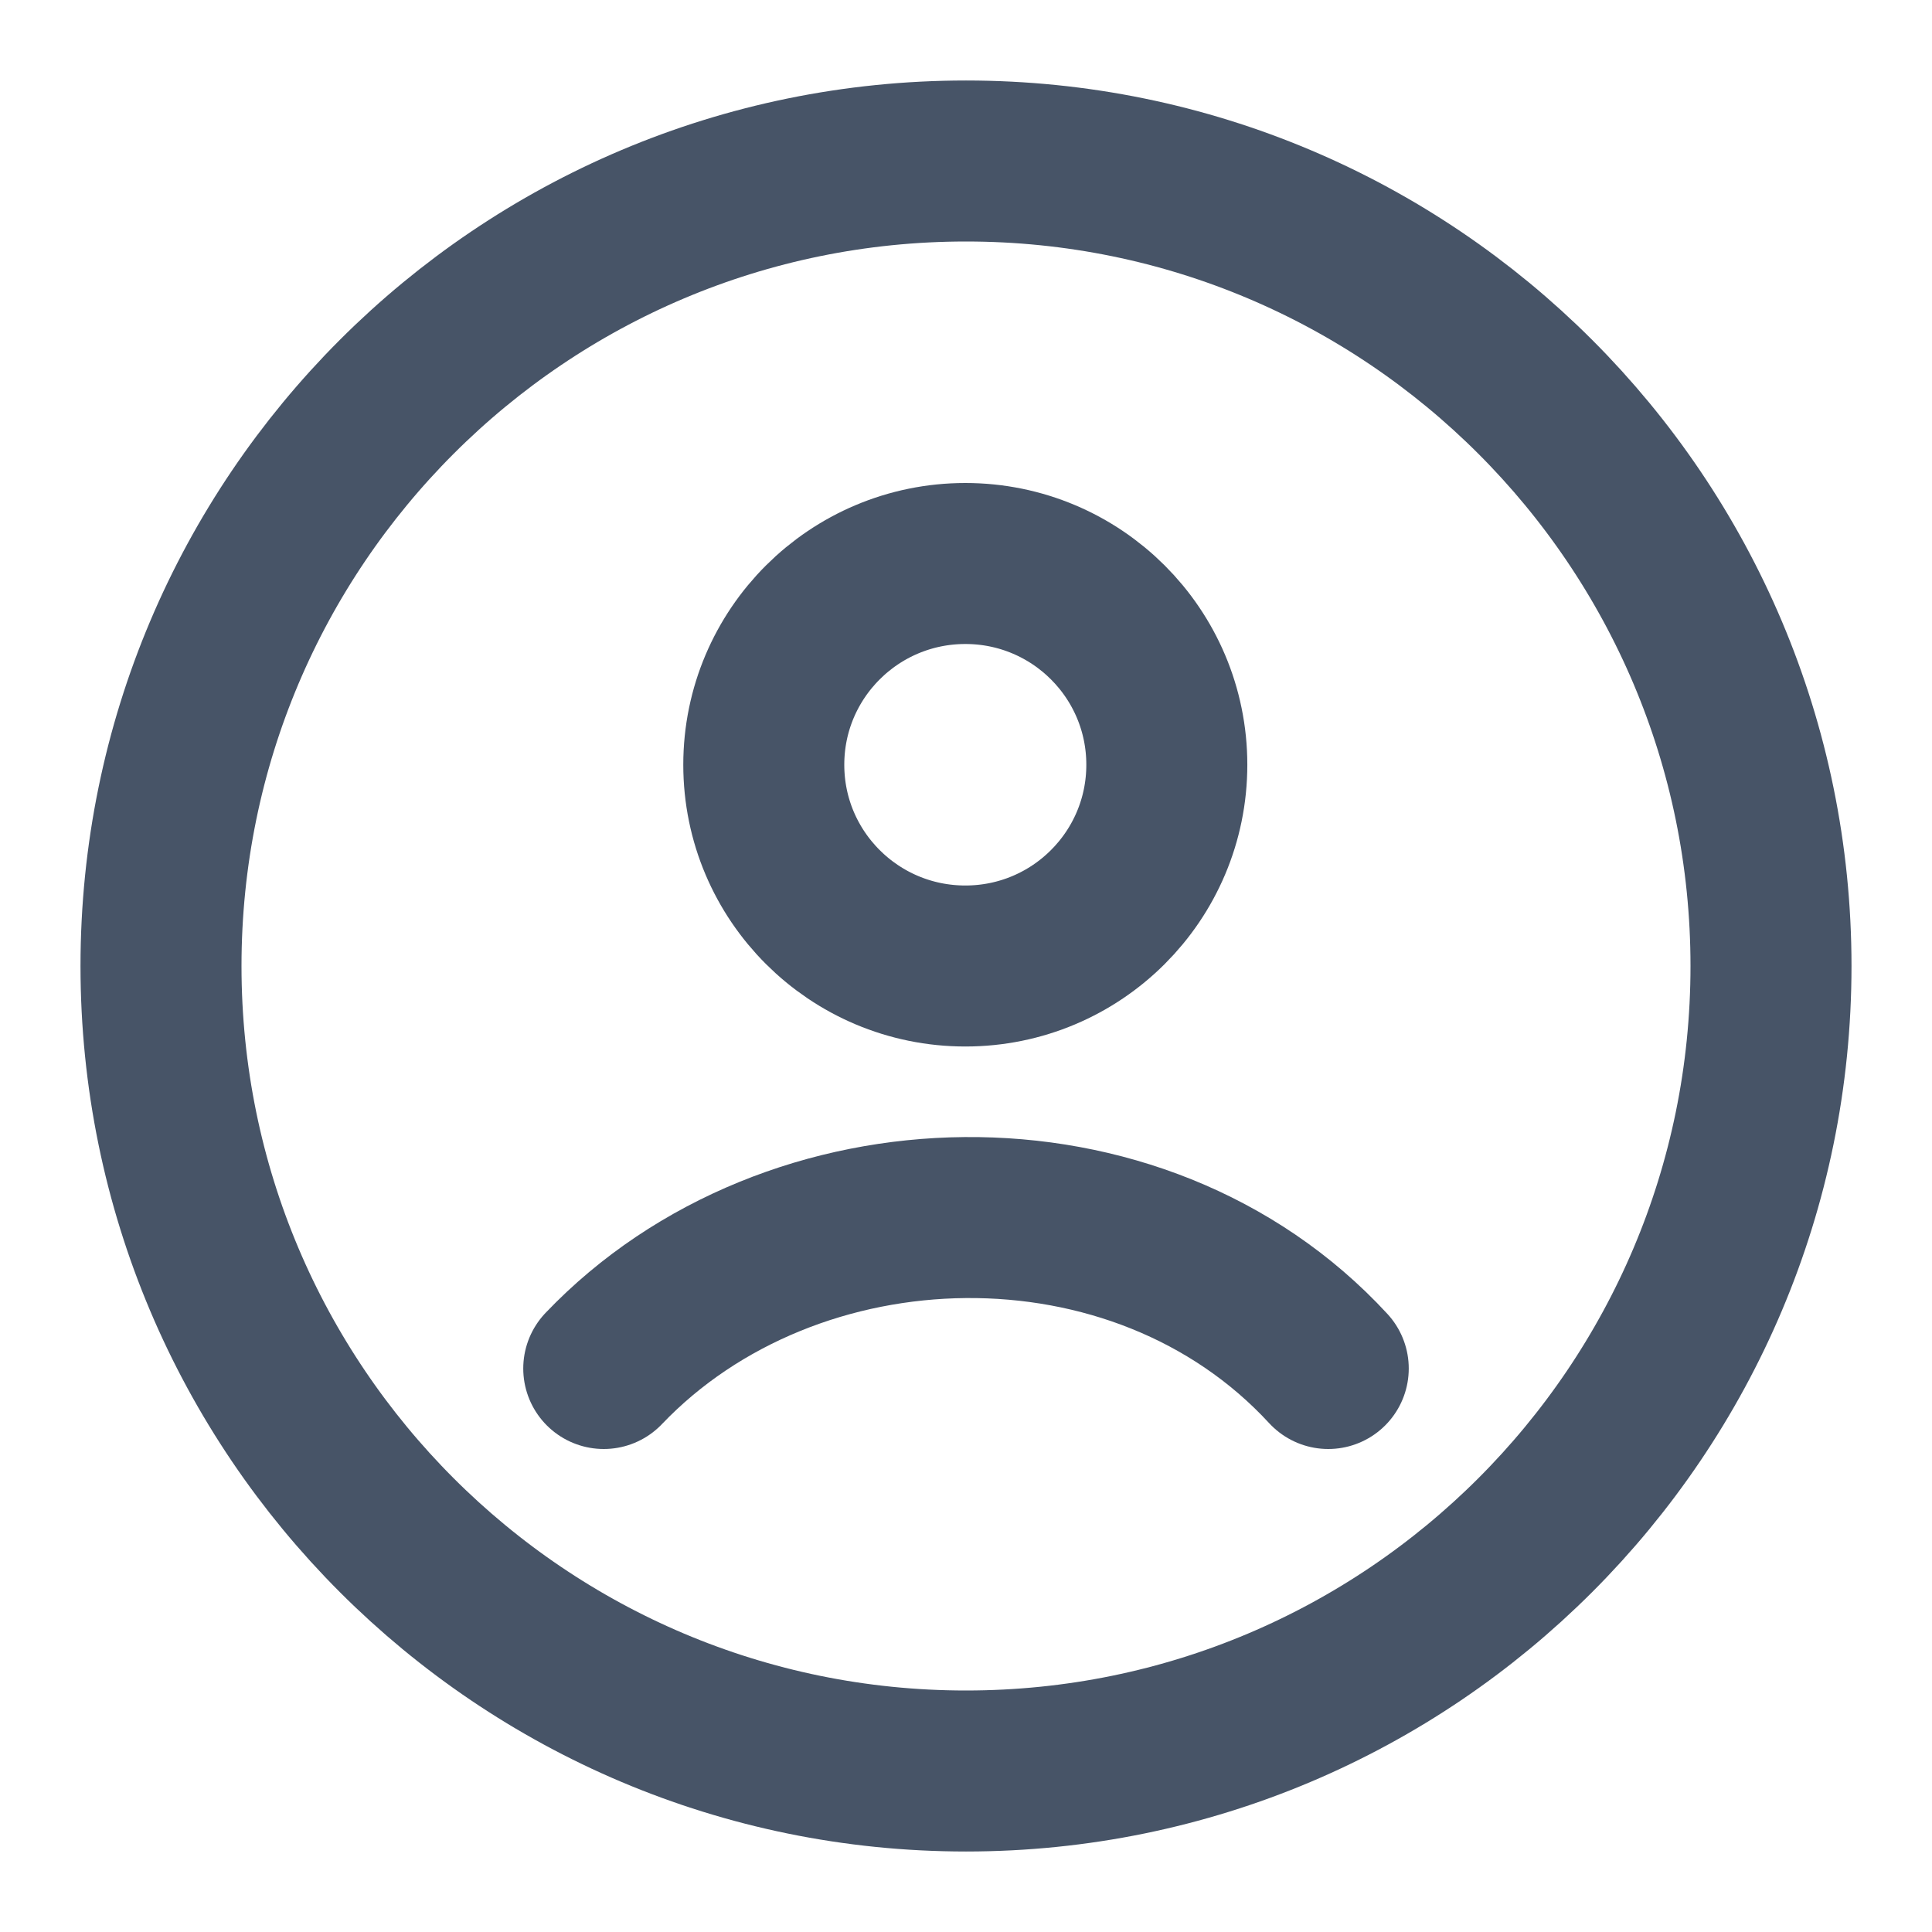 <svg width="18" height="18" viewBox="0 0 18 18" fill="none" xmlns="http://www.w3.org/2000/svg">
<path d="M9 16.5C13.142 16.5 16.5 13.142 16.5 9C16.5 4.858 13.142 1.5 9 1.5C4.858 1.5 1.5 4.858 1.5 9C1.5 13.142 4.858 16.5 9 16.5Z" stroke="#475467" stroke-width="1.5"/>
<path d="M5.625 12.75C7.374 10.918 10.607 10.832 12.375 12.75M10.871 7.125C10.871 8.161 10.031 9 8.994 9C7.957 9 7.116 8.161 7.116 7.125C7.116 6.089 7.957 5.25 8.994 5.25C10.031 5.25 10.871 6.089 10.871 7.125Z" stroke="#475467" stroke-width="1.5" stroke-linecap="round"/>
</svg>
